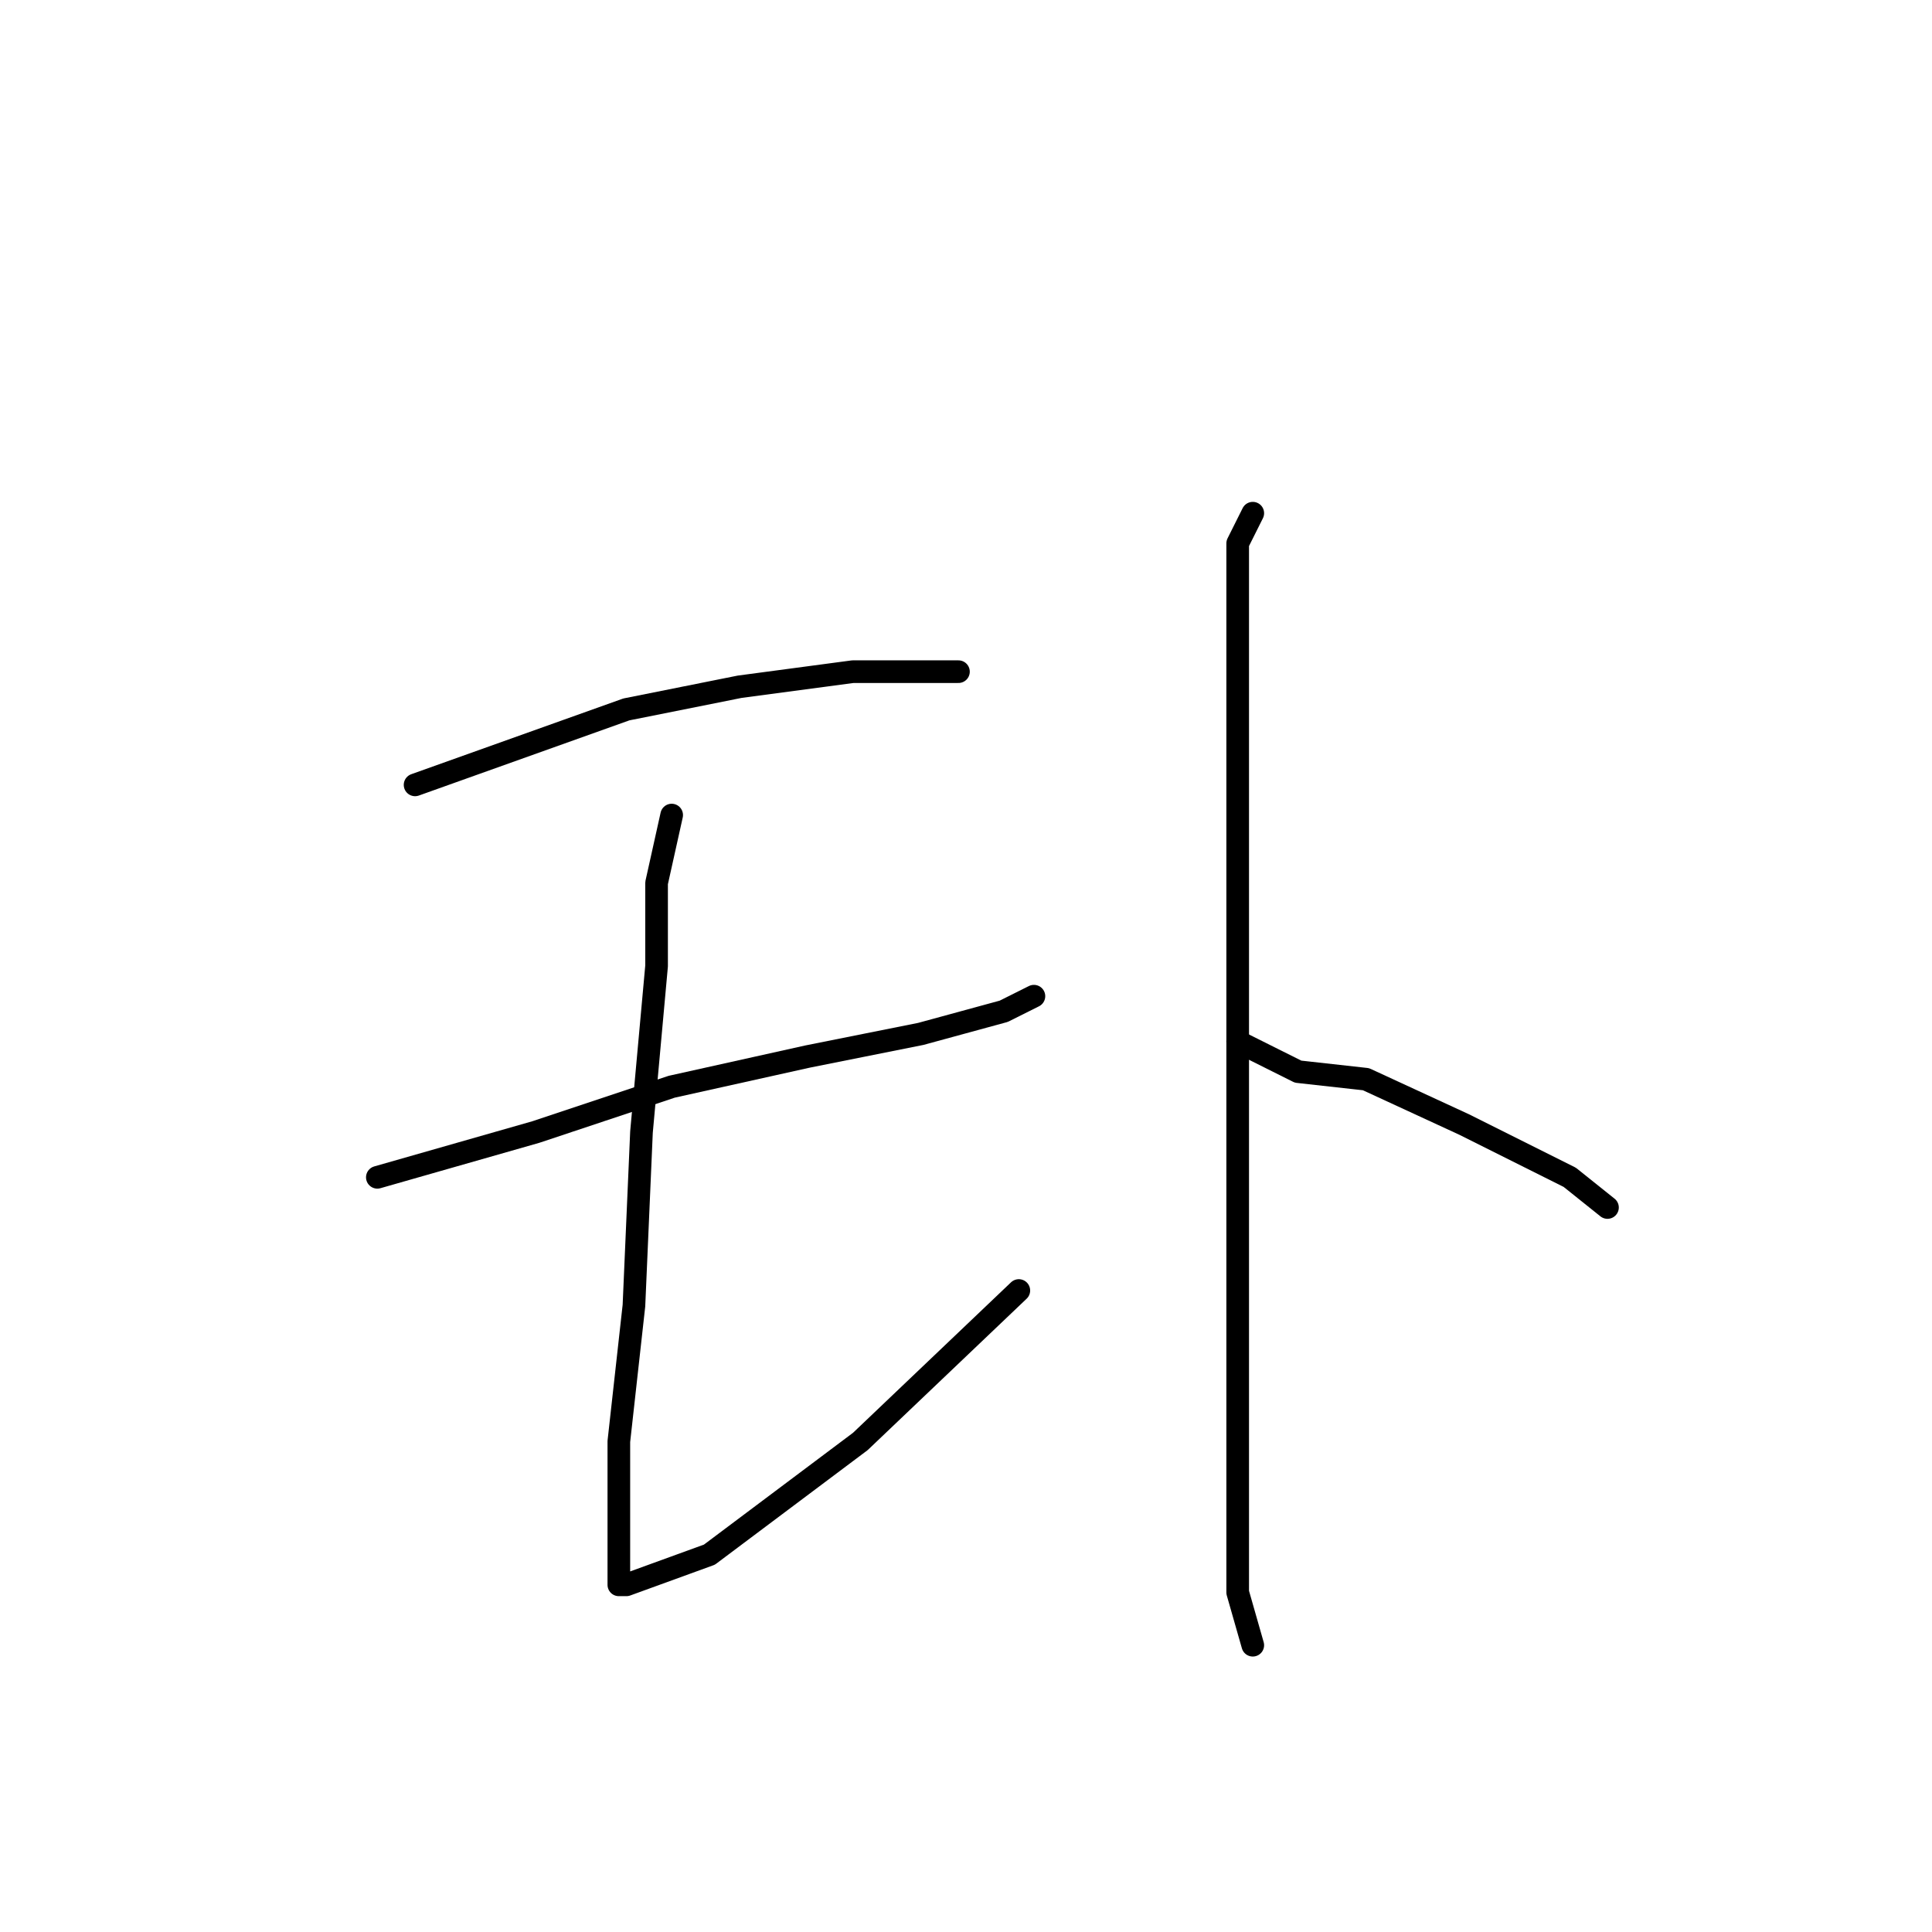 <?xml version="1.0" standalone="no"?>
    <svg width="256" height="256" xmlns="http://www.w3.org/2000/svg" version="1.1">
    <polyline stroke="black" stroke-width="3" stroke-linecap="round" fill="transparent" stroke-linejoin="round" points="55 104 83 94 98 91 113 89 124 89 127 89 127 89 " />
        <polyline stroke="black" stroke-width="3" stroke-linecap="round" fill="transparent" stroke-linejoin="round" points="50 156 57 154 71 150 89 144 107 140 122 137 133 134 137 132 137 132 " />
        <polyline stroke="black" stroke-width="3" stroke-linecap="round" fill="transparent" stroke-linejoin="round" points="89 108 87 117 87 128 85 150 84 173 82 191 82 204 82 208 82 210 83 210 94 206 114 191 135 171 135 171 " />
        <polyline stroke="black" stroke-width="3" stroke-linecap="round" fill="transparent" stroke-linejoin="round" points="166 68 164 72 164 83 164 109 164 141 164 169 164 195 164 211 166 218 166 218 " />
        <polyline stroke="black" stroke-width="3" stroke-linecap="round" fill="transparent" stroke-linejoin="round" points="164 138 172 142 181 143 194 149 208 156 213 160 213 160 " />
        </svg>